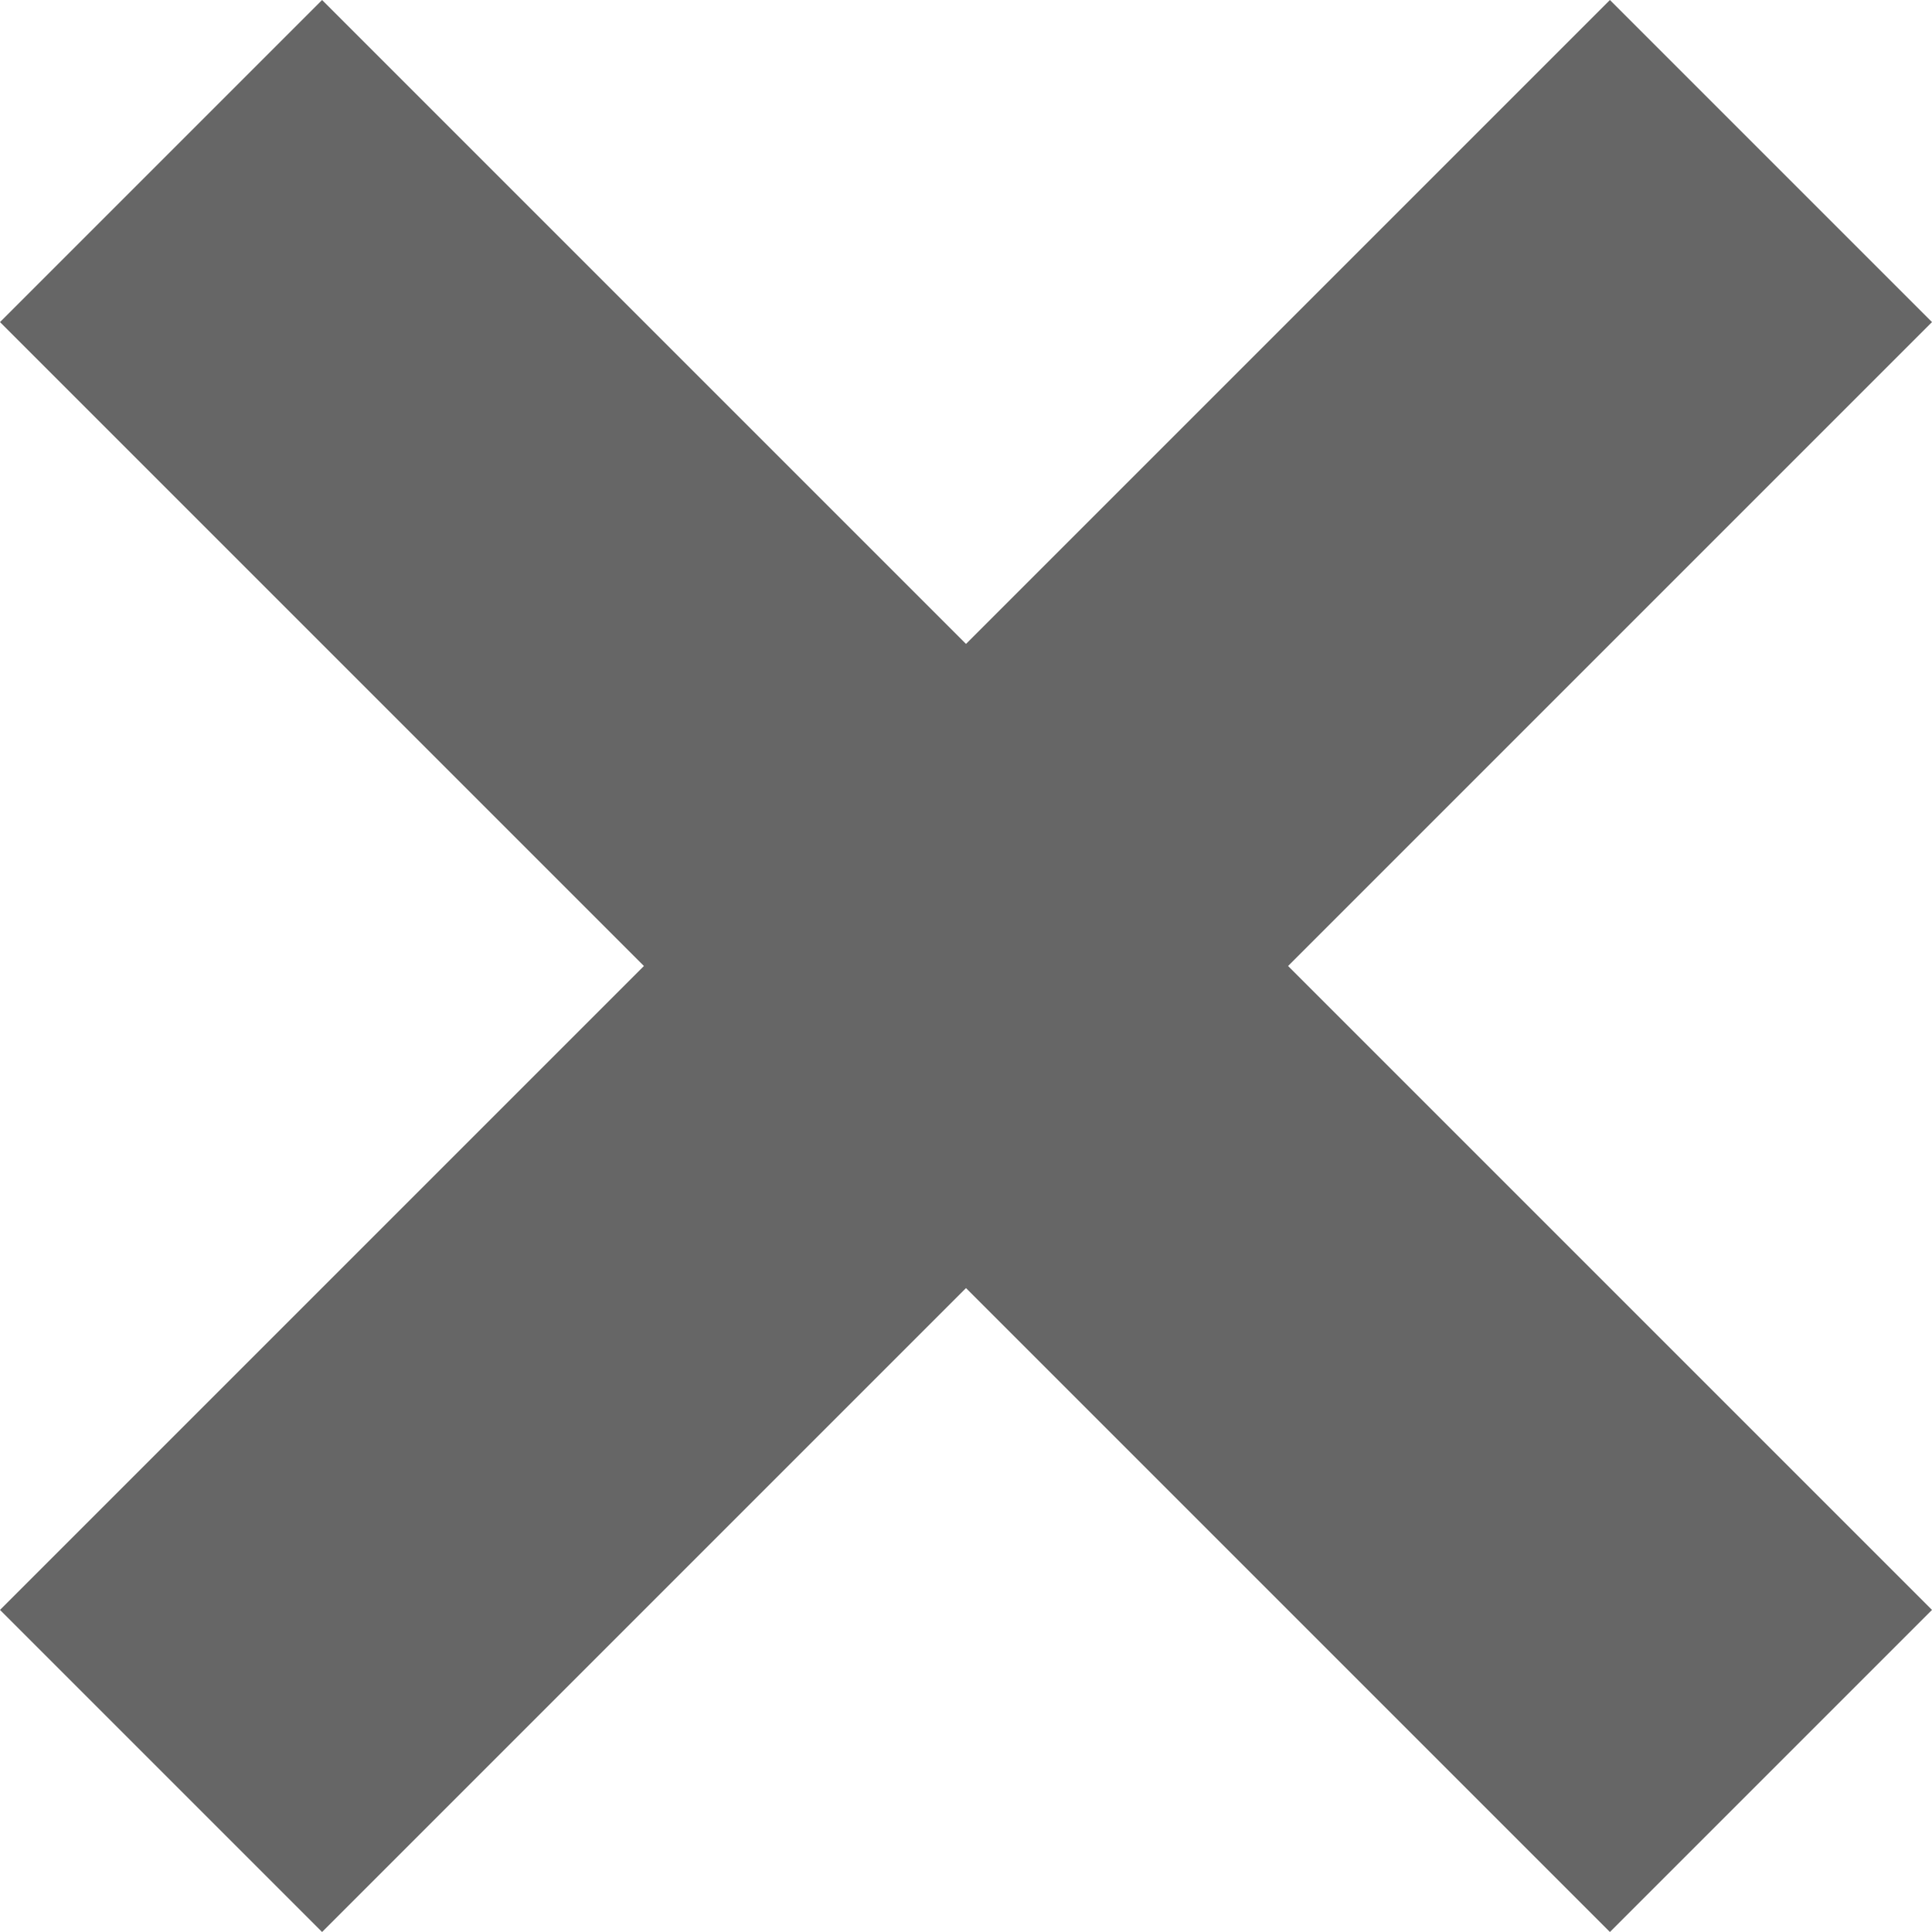 <?xml version="1.0" encoding="UTF-8"?>
<svg width="7px" height="7px" viewBox="0 0 7 7" version="1.1" xmlns="http://www.w3.org/2000/svg" xmlns:xlink="http://www.w3.org/1999/xlink">
    <!-- Generator: sketchtool 42 (36781) - http://www.bohemiancoding.com/sketch -->
    <title>7147119B-DD98-4615-BC62-D7AB92A154AE</title>
    <desc>Created with sketchtool.</desc>
    <defs></defs>
    <g id="Symbols" stroke="none" stroke-width="1" fill="none" fill-rule="evenodd">
        <g id="Icons/Clear" fill="#666666">
            <polygon points="4.667 3.5 7 1.167 5.833 2.93098879e-14 3.5 2.333 1.167 2.93098879e-14 5.86197757e-13 1.167 2.333 3.5 5.86197757e-13 5.833 1.167 7 3.5 4.667 5.833 7 7 5.833"></polygon>
        </g>
    </g>
</svg>